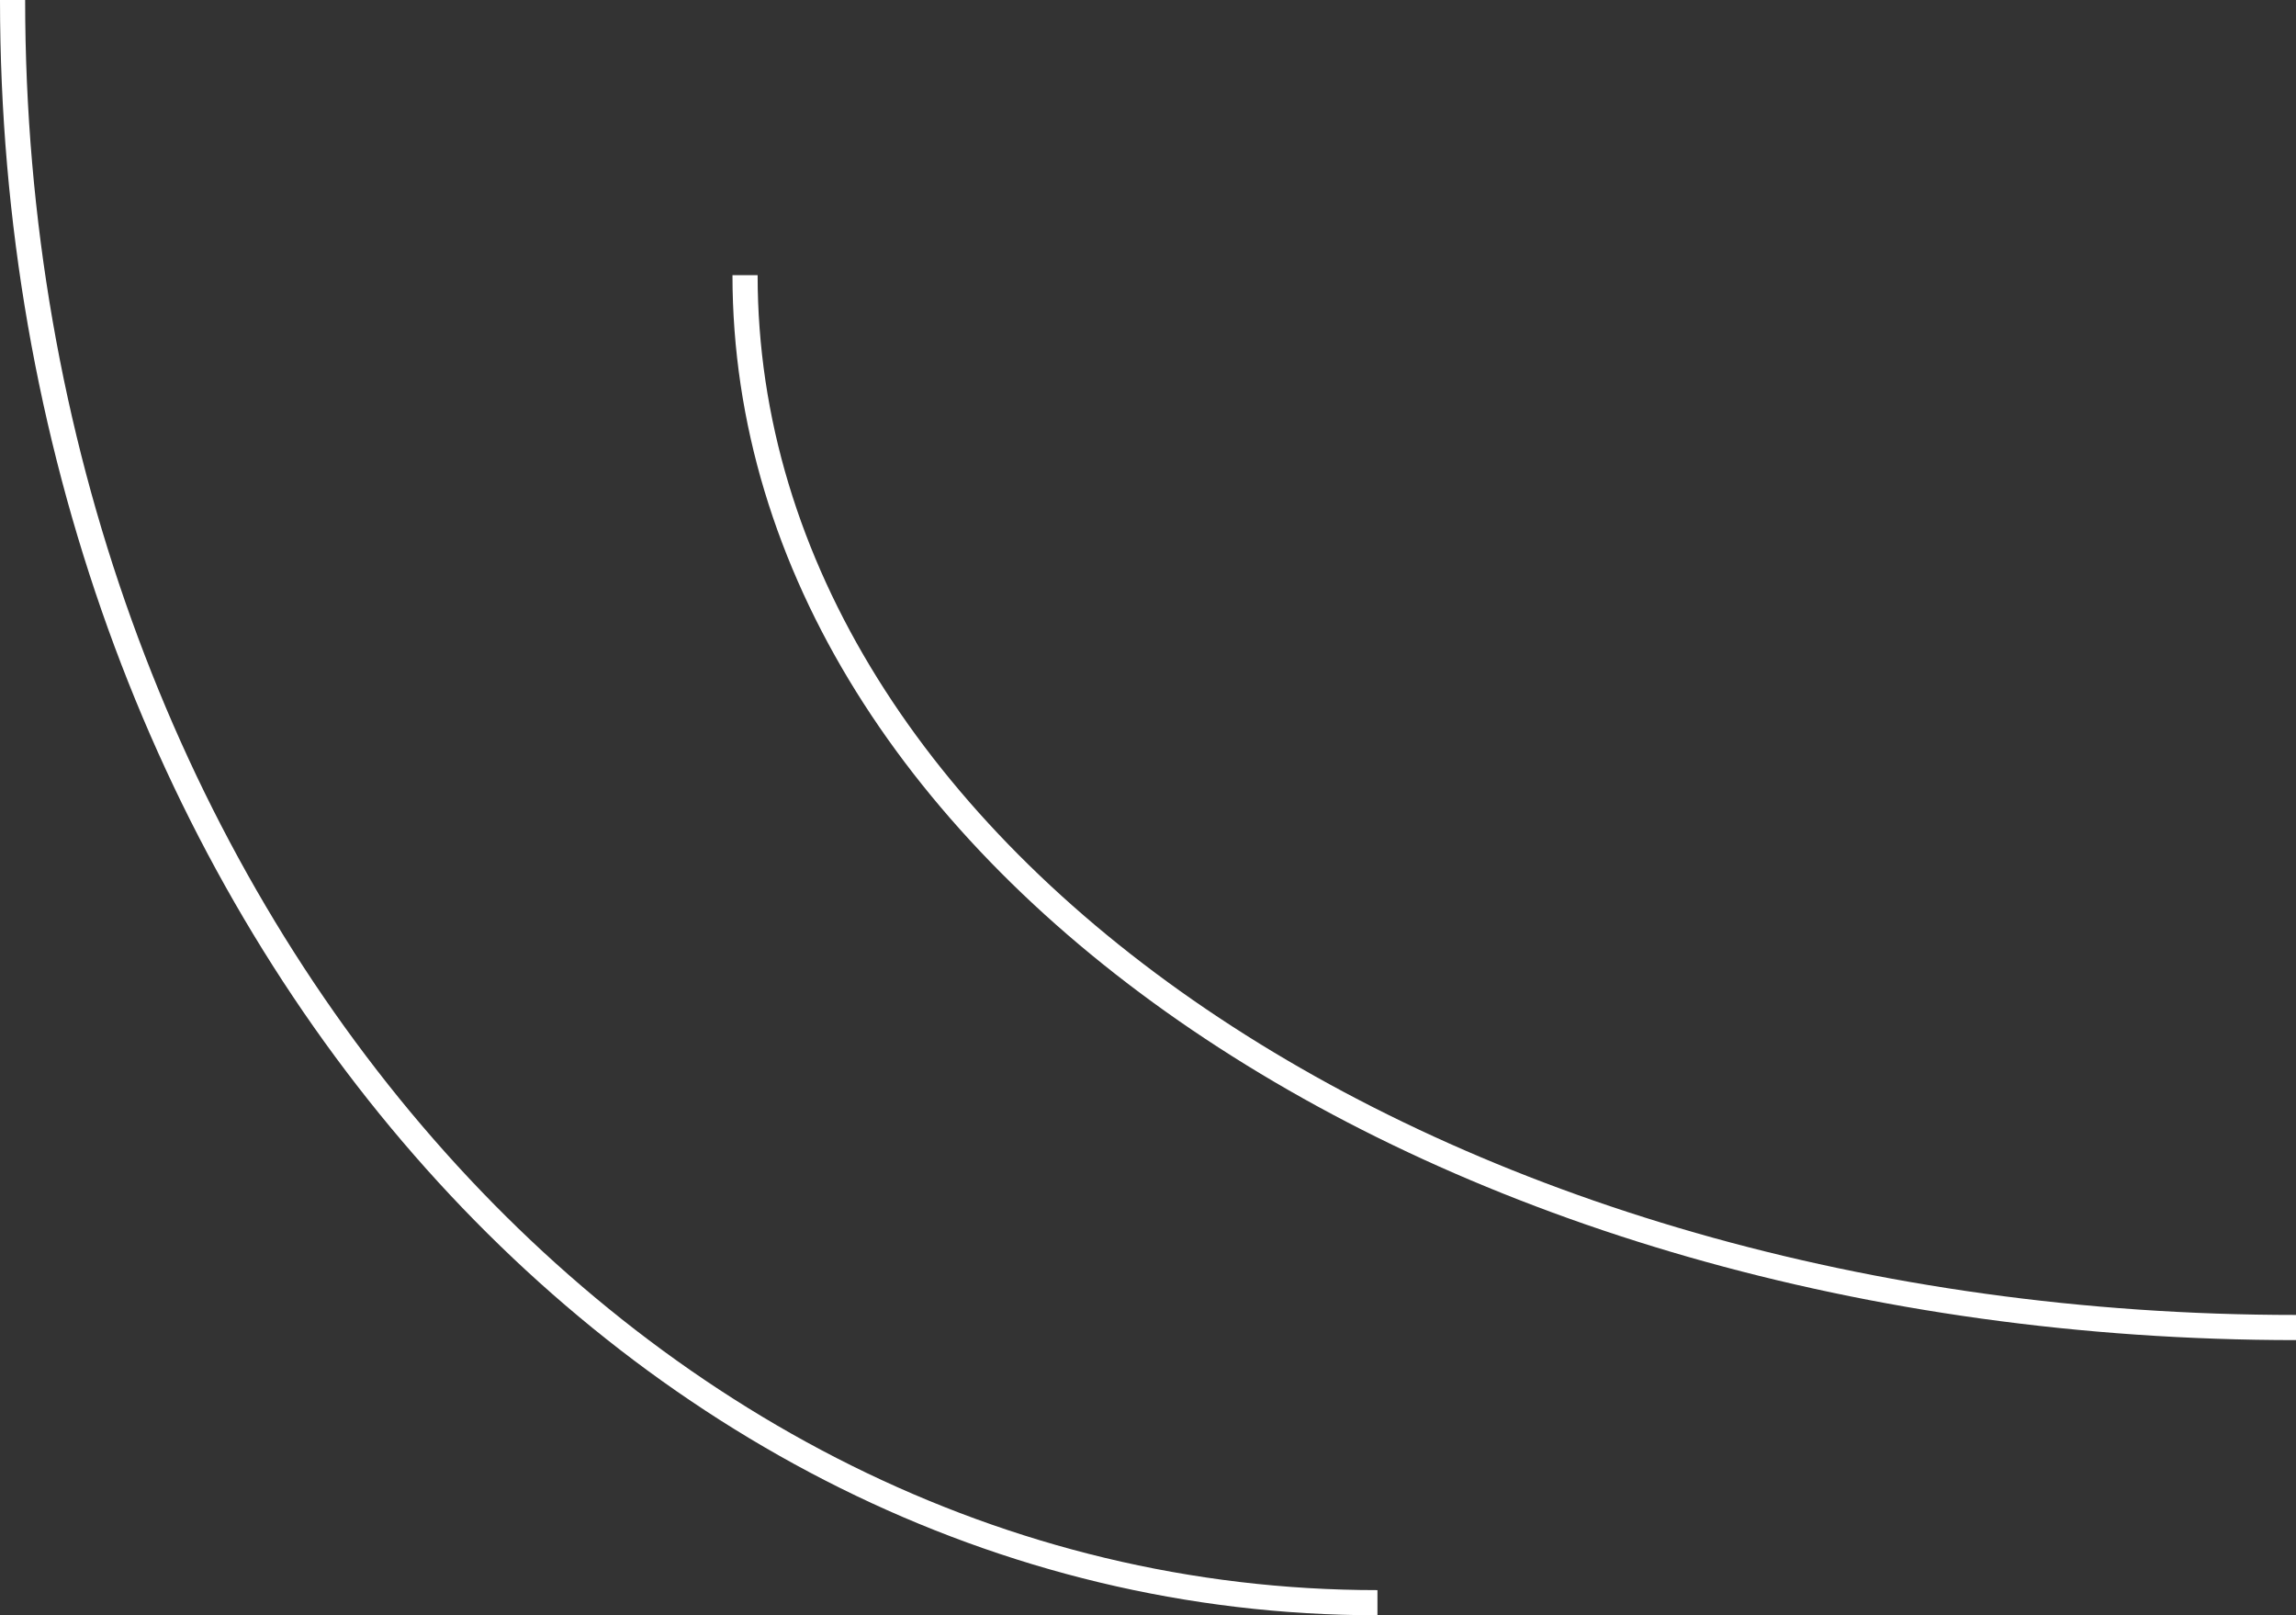 <?xml version="1.0" encoding="UTF-8"?>
<svg id="_레이어_2" data-name="레이어 2" xmlns="http://www.w3.org/2000/svg" viewBox="0 0 91.31 64.22">
  <rect x="0" y="0" width="91.31" height="64.22" fill="#333333" stroke="none"/>
  <defs>
    <style>
      .cls-1 {
        fill: none;
        stroke: #fff;
        stroke-miterlimit: 10;
      }
    </style>
  </defs>
  <g id="_레이어_1-2" data-name="레이어 1">
    <path class="cls-1" d="M29.63,10.94c0,23.13,27.59,41.84,61.68,41.84"/>
    <path class="cls-1" d="M.5,0c0,35.22,24.28,63.72,54.28,63.72"/>
  </g>
</svg>